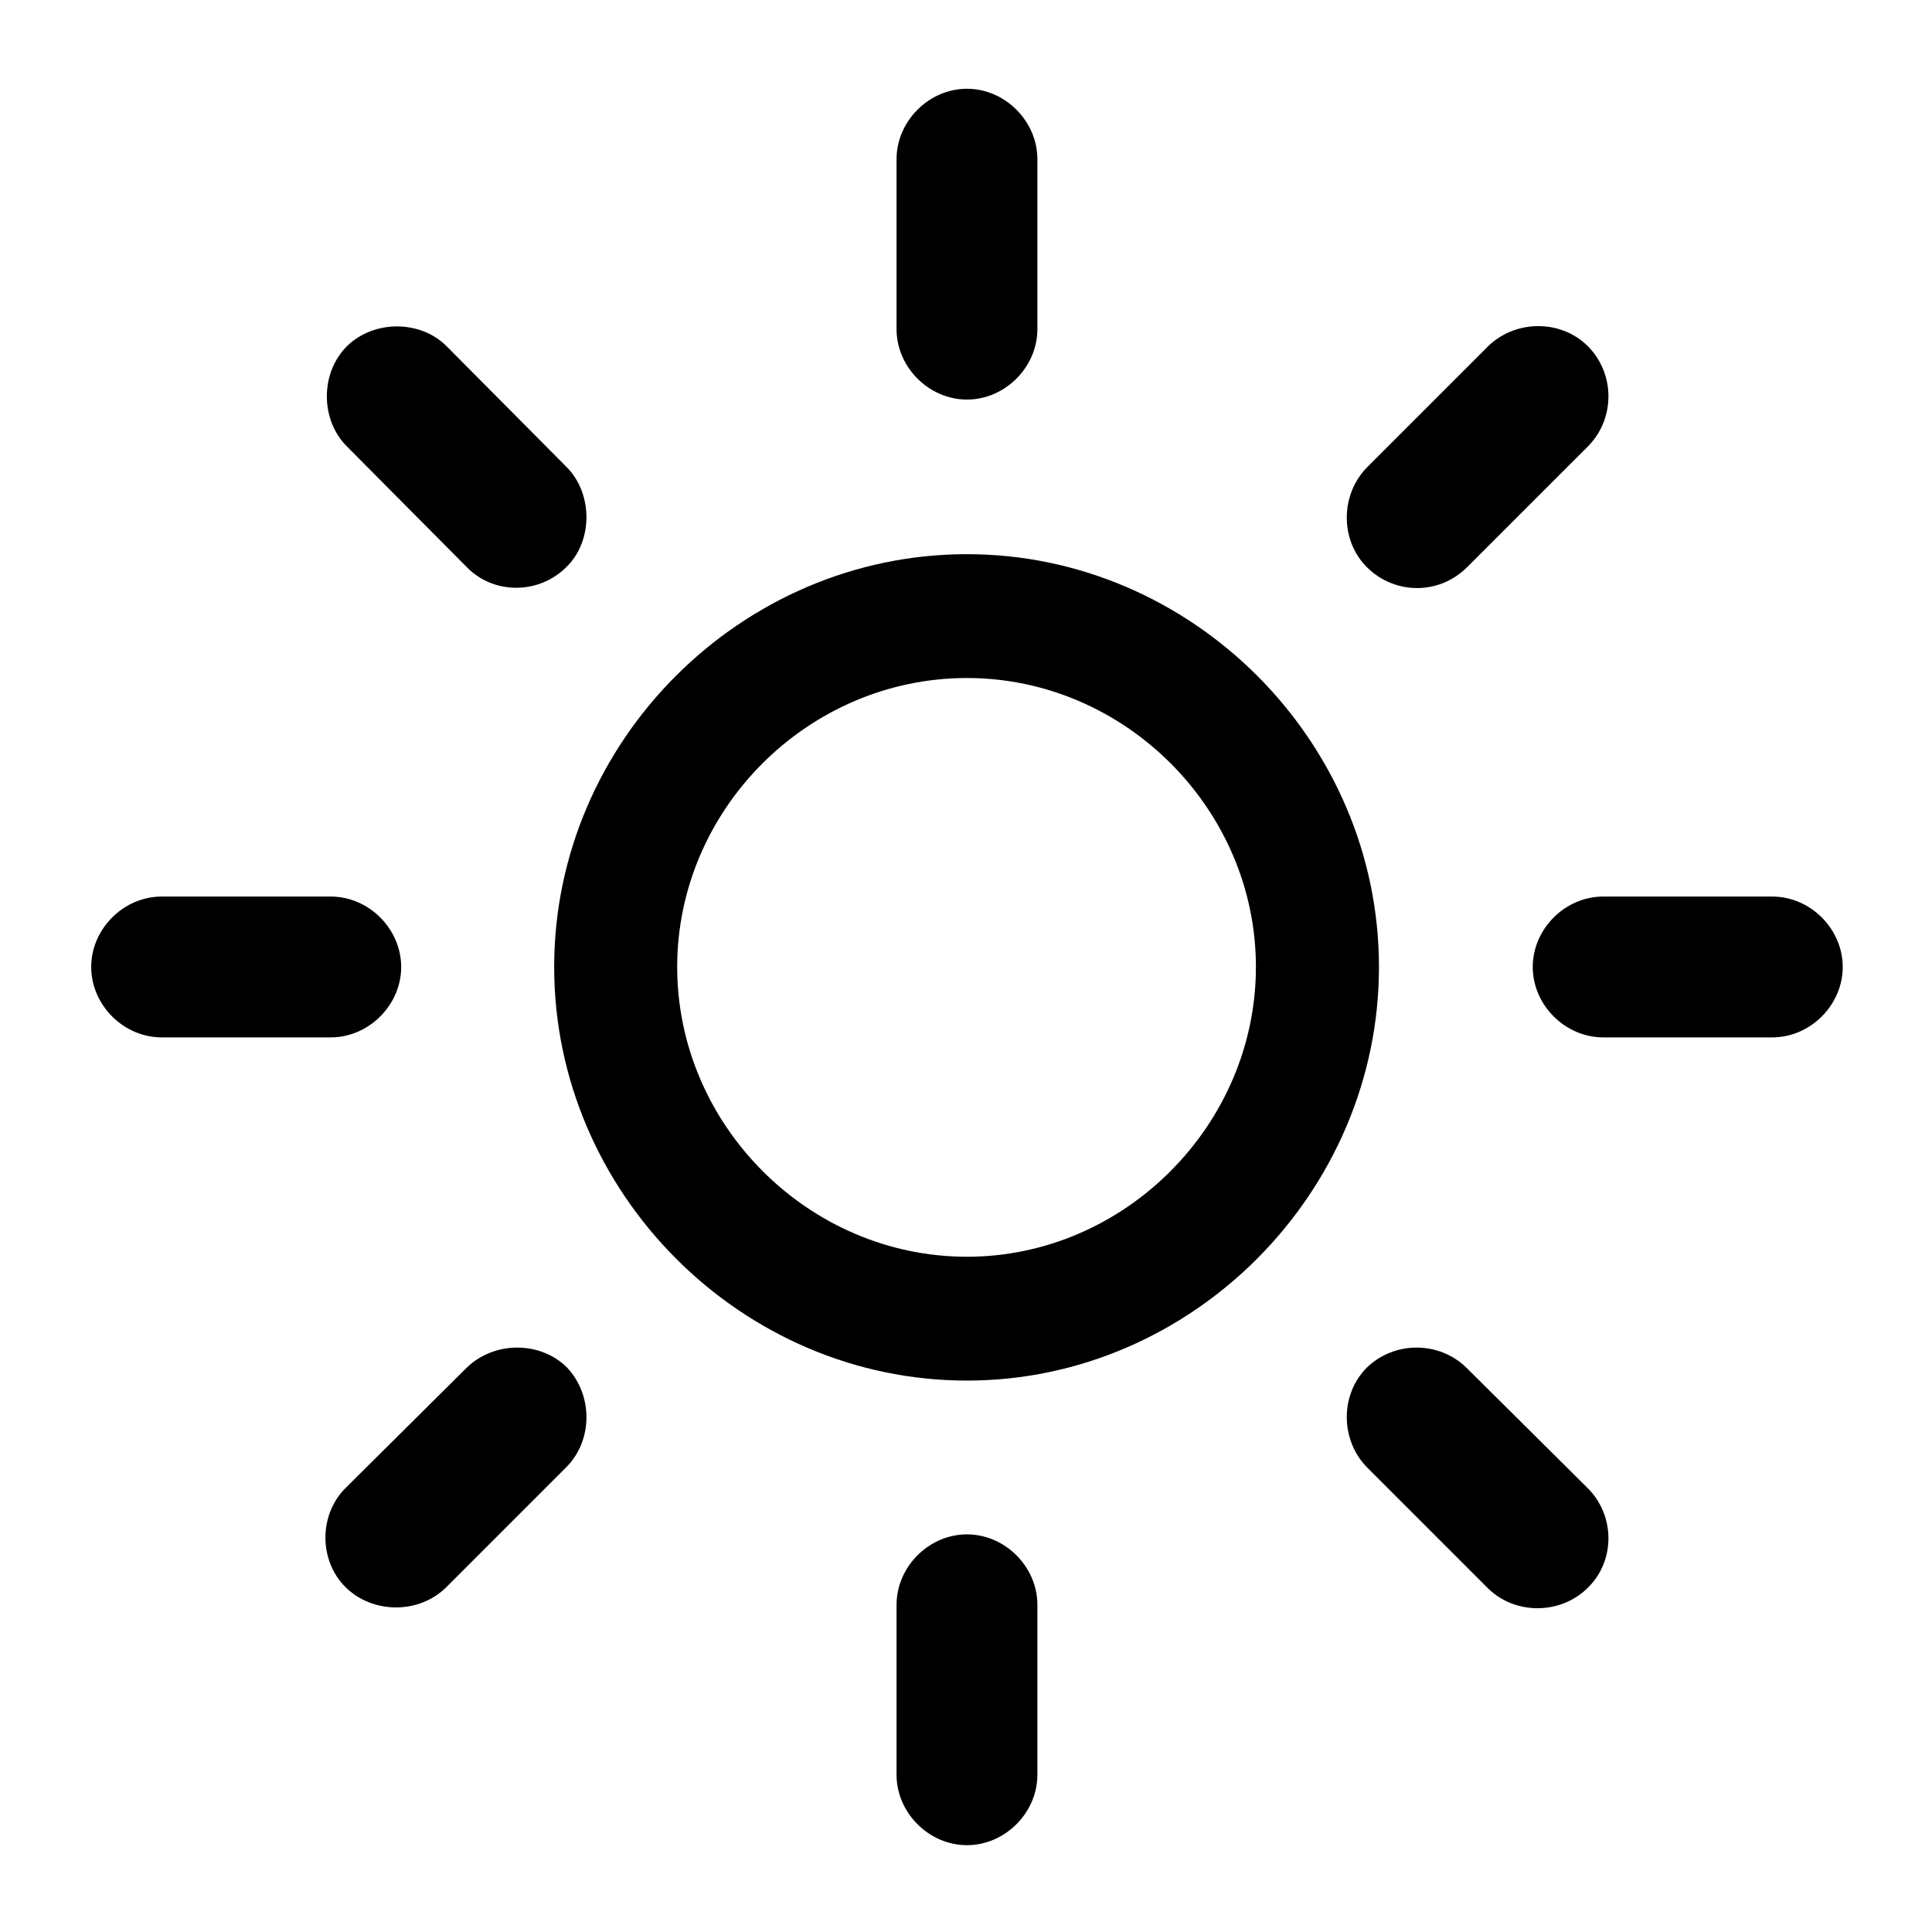 <?xml version="1.0" standalone="no"?>
<!DOCTYPE svg PUBLIC "-//W3C//DTD SVG 1.0//EN" "http://www.w3.org/TR/2001/REC-SVG-20010904/DTD/svg10.dtd">
<svg xmlns="http://www.w3.org/2000/svg" xmlns:xlink="http://www.w3.org/1999/xlink" id="body_1" width="24" height="24">

<g transform="matrix(0.429 0 0 0.429 0 0)">
    <path d="M30.039 4.609C 30.039 3.508 29.102 2.57 28 2.57C 26.898 2.57 25.961 3.508 25.961 4.609L25.961 4.609L25.961 9.531C 25.961 10.633 26.898 11.57 28 11.57C 29.102 11.57 30.039 10.633 30.039 9.531L30.039 9.531L30.039 4.609zM39.578 13.539C 38.805 14.336 38.805 15.648 39.578 16.422C 40.375 17.219 41.664 17.242 42.484 16.422L42.484 16.422L45.977 12.93C 46.774 12.133 46.774 10.82 45.977 10.023C 45.203 9.25 43.891 9.25 43.094 10.023zM13.516 16.422C 14.289 17.219 15.602 17.219 16.398 16.422C 17.172 15.672 17.172 14.312 16.422 13.539L16.422 13.539L12.93 10.023C 12.18 9.273 10.844 9.25 10.047 10.023C 9.274 10.797 9.274 12.133 10.024 12.906zM28 16.047C 21.461 16.047 16.047 21.461 16.047 28C 16.047 34.539 21.461 39.977 28 39.977C 34.516 39.977 39.93 34.539 39.93 28C 39.93 21.461 34.516 16.047 28 16.047zM28 19.633C 32.57 19.633 36.367 23.43 36.367 28C 36.367 32.57 32.57 36.391 28 36.391C 23.406 36.391 19.609 32.57 19.609 28C 19.609 23.43 23.406 19.633 28 19.633zM51.32 30.039C 52.422 30.039 53.359 29.102 53.359 28C 53.359 26.898 52.422 25.961 51.32 25.961L51.32 25.961L46.422 25.961C 45.32 25.961 44.383 26.898 44.383 28C 44.383 29.102 45.32 30.039 46.422 30.039zM4.68 25.961C 3.578 25.961 2.641 26.898 2.641 28C 2.641 29.102 3.578 30.039 4.68 30.039L4.68 30.039L9.578 30.039C 10.68 30.039 11.617 29.102 11.617 28C 11.617 26.898 10.68 25.961 9.578 25.961zM42.461 39.602C 41.664 38.828 40.375 38.828 39.578 39.602C 38.805 40.375 38.805 41.688 39.578 42.484L39.578 42.484L43.094 46C 43.891 46.773 45.203 46.75 45.977 45.977C 46.774 45.203 46.774 43.891 45.977 43.094zM10.024 43.07C 9.227 43.844 9.227 45.18 10 45.953C 10.774 46.727 12.109 46.75 12.906 45.977L12.906 45.977L16.398 42.484C 17.172 41.711 17.172 40.398 16.422 39.602C 15.649 38.828 14.313 38.828 13.516 39.602zM30.039 46.469C 30.039 45.367 29.102 44.43 28 44.43C 26.898 44.43 25.961 45.367 25.961 46.469L25.961 46.469L25.961 51.391C 25.961 52.492 26.898 53.43 28 53.43C 29.102 53.43 30.039 52.492 30.039 51.391z" stroke="none" fill="#000000" fill-rule="nonzero" />
</g>
</svg>